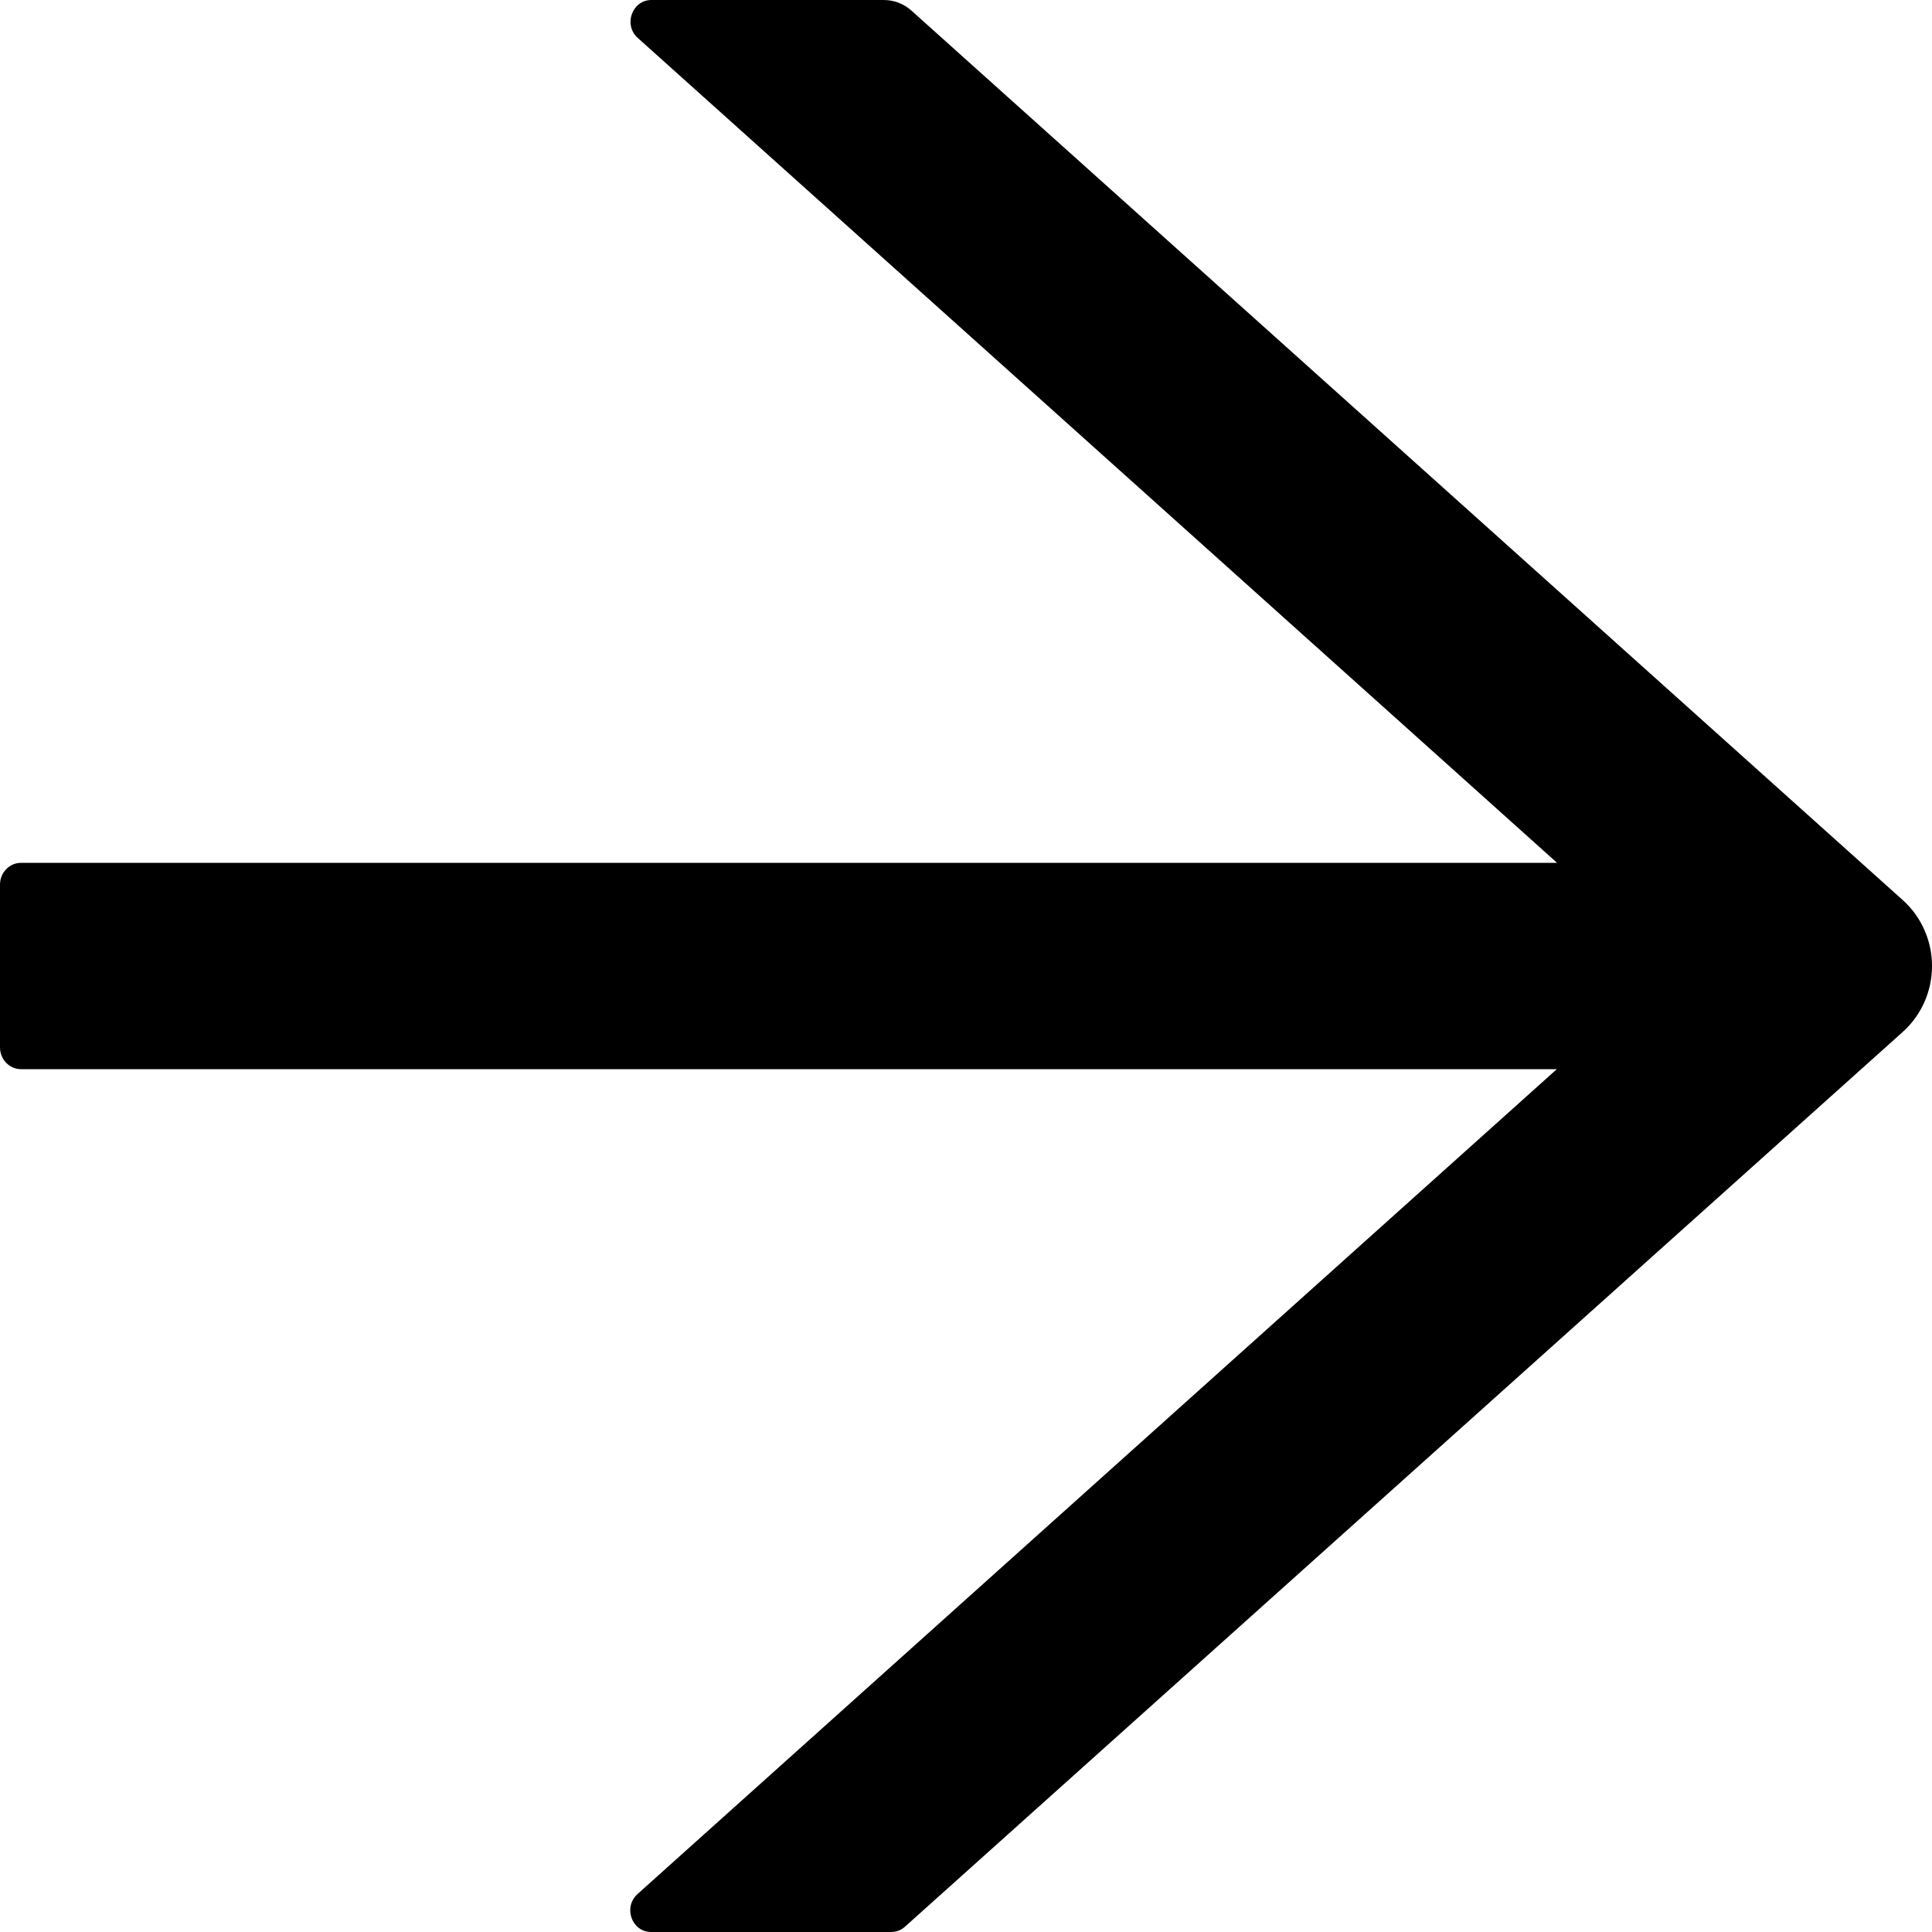 <svg width="15" height="15" viewBox="0 0 15 15" fill="none" xmlns="http://www.w3.org/2000/svg">
<path d="M14.775 6.99L7.076 0.082C7.017 0.029 6.941 0 6.862 0H5.058C4.907 0 4.838 0.194 4.952 0.295L12.089 6.699H0.163C0.073 6.699 0 6.775 0 6.868V8.132C0 8.225 0.073 8.301 0.163 8.301H12.087L4.95 14.705C4.836 14.808 4.905 15 5.056 15H6.921C6.96 15 6.998 14.985 7.027 14.958L14.775 8.01C14.846 7.946 14.902 7.868 14.941 7.78C14.98 7.692 15 7.597 15 7.5C15 7.403 14.98 7.308 14.941 7.22C14.902 7.132 14.846 7.054 14.775 6.99Z" fill="black"/>
</svg>
